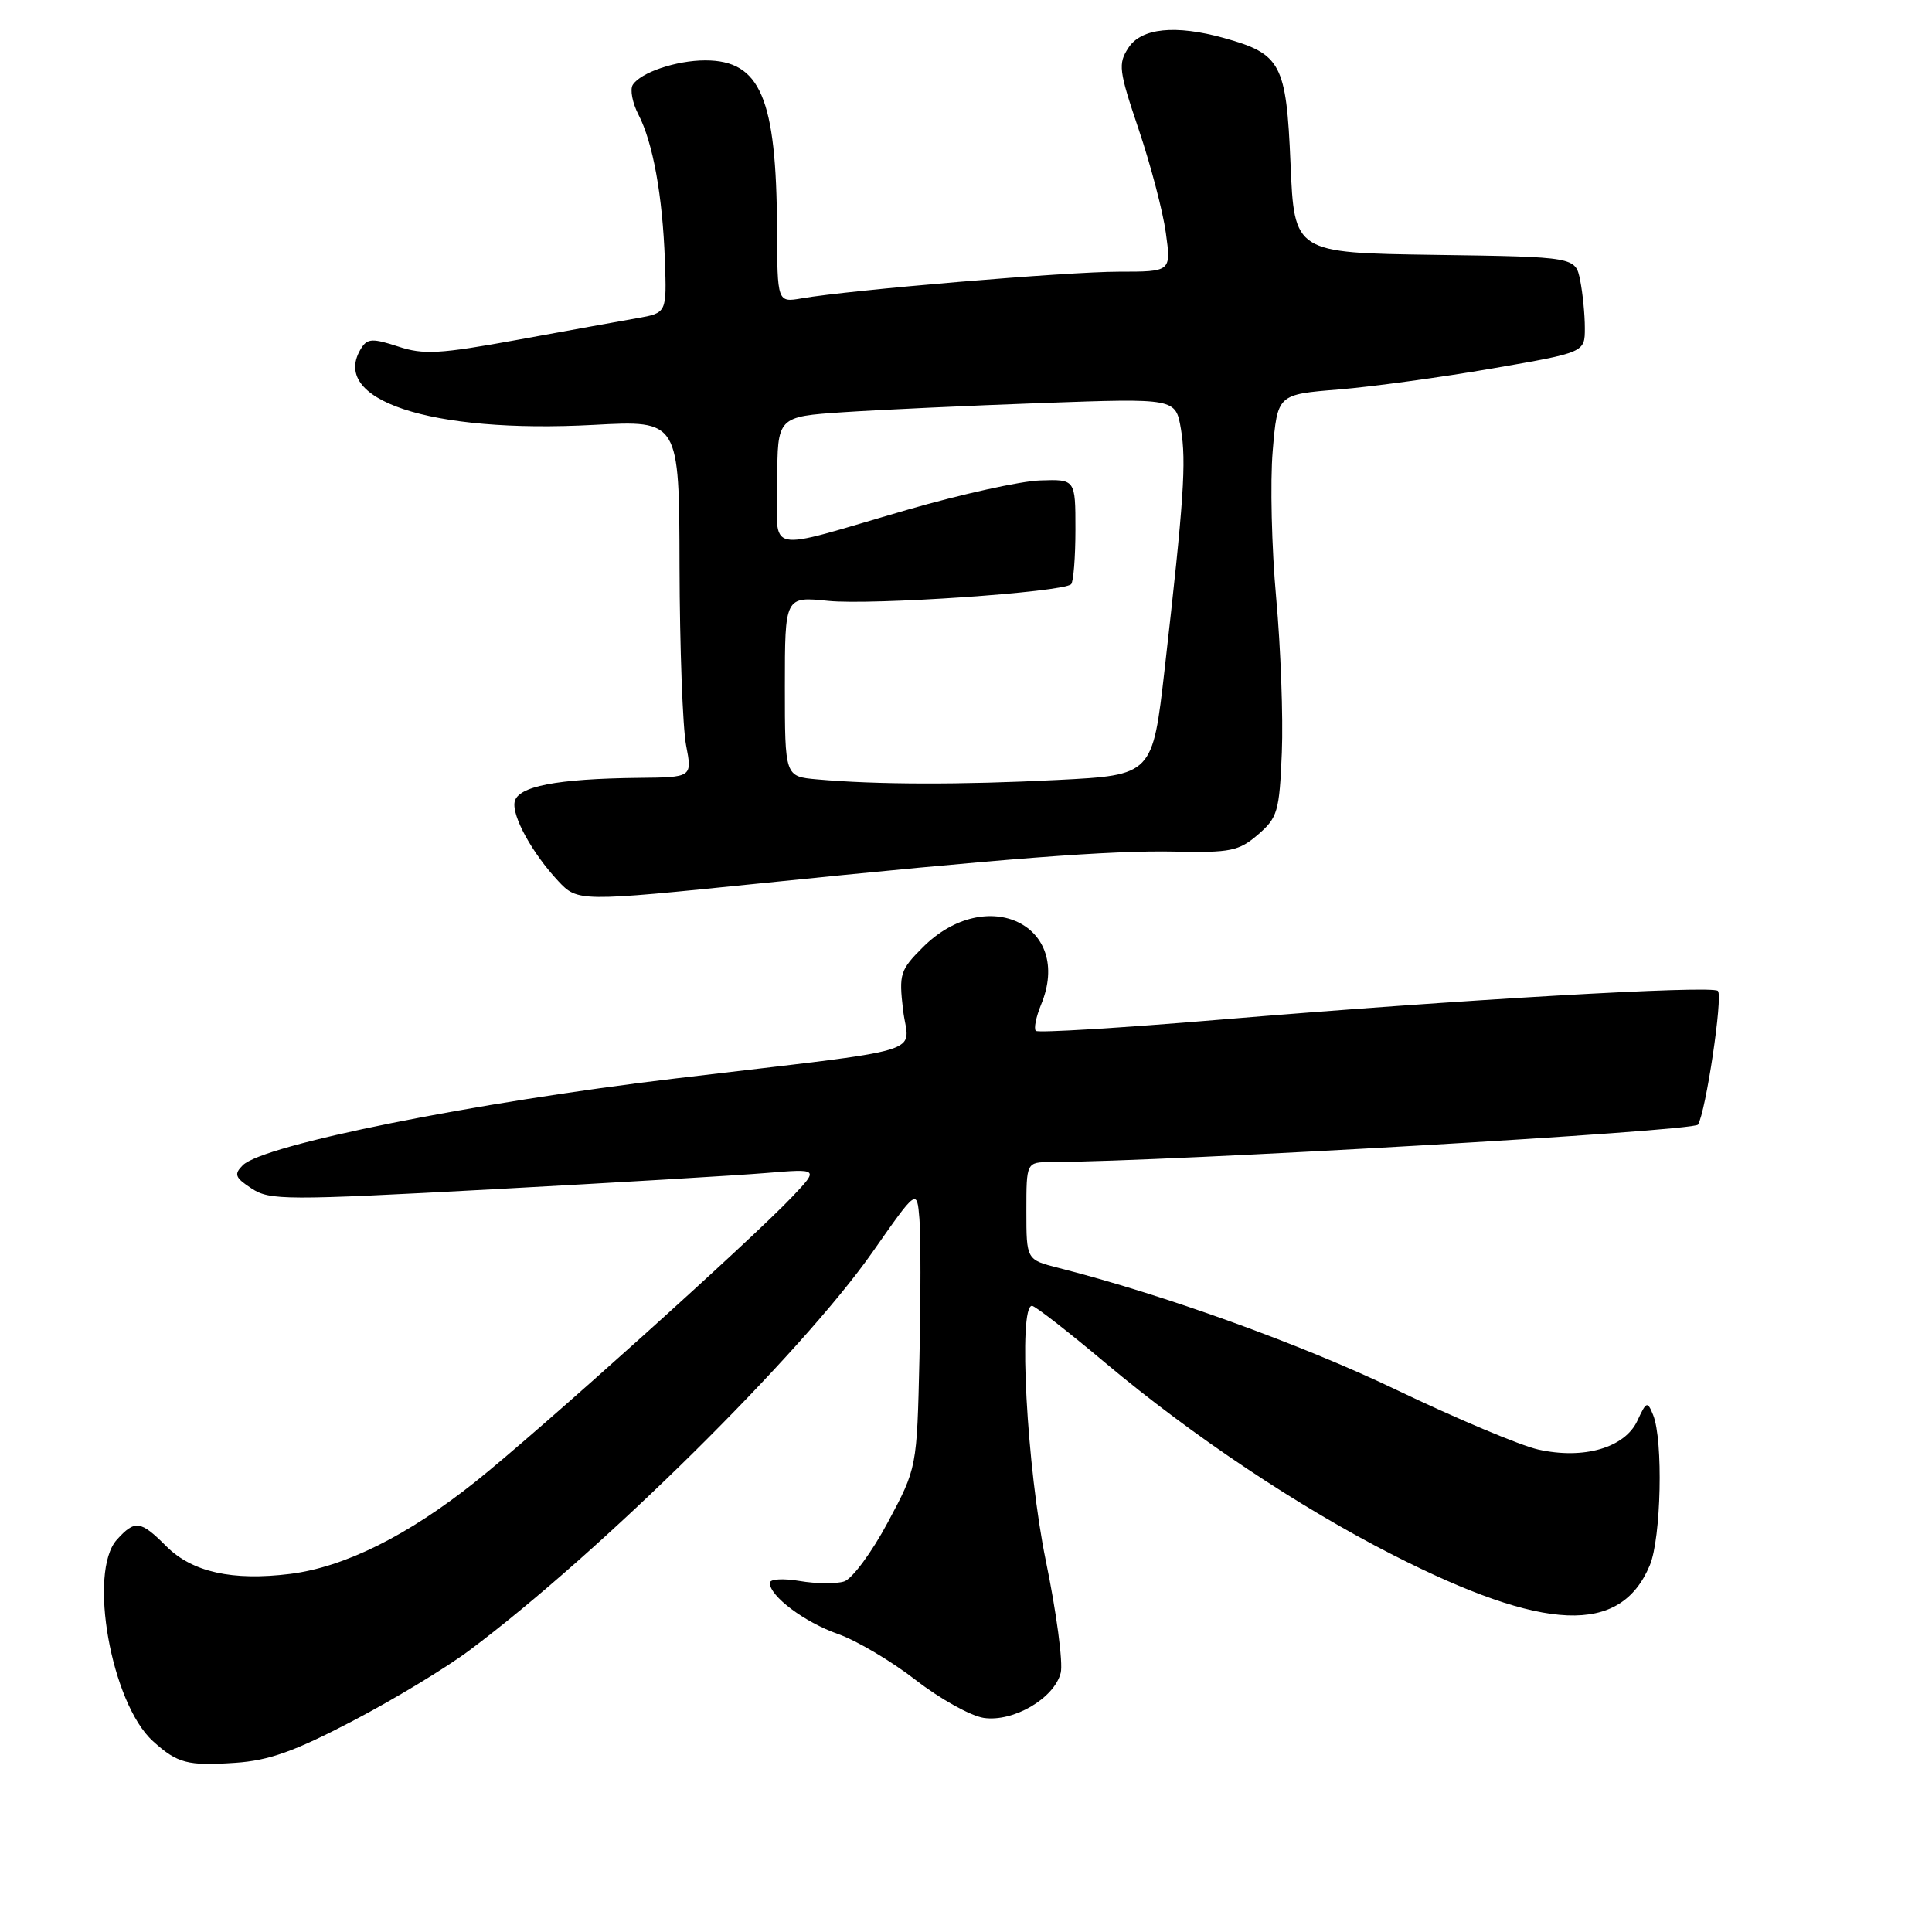 <?xml version="1.0" encoding="UTF-8" standalone="no"?>
<!DOCTYPE svg PUBLIC "-//W3C//DTD SVG 1.1//EN" "http://www.w3.org/Graphics/SVG/1.1/DTD/svg11.dtd" >
<svg xmlns="http://www.w3.org/2000/svg" xmlns:xlink="http://www.w3.org/1999/xlink" version="1.1" viewBox="0 0 256 256">
 <g >
 <path fill="currentColor"
d=" M 46.71 228.05 C 52.13 225.22 59.09 221.01 62.20 218.68 C 79.58 205.68 106.18 179.39 115.65 165.86 C 121.50 157.50 121.50 157.50 121.83 161.50 C 122.01 163.70 122.01 172.03 121.83 180.00 C 121.50 194.50 121.50 194.50 117.64 201.72 C 115.52 205.69 112.92 209.21 111.85 209.55 C 110.79 209.89 108.13 209.86 105.96 209.49 C 103.75 209.12 102.00 209.23 102.00 209.74 C 102.00 211.50 106.60 214.95 111.03 216.51 C 113.49 217.37 118.13 220.12 121.35 222.62 C 124.57 225.12 128.62 227.37 130.35 227.63 C 134.28 228.21 139.70 225.04 140.55 221.66 C 140.88 220.35 139.99 213.64 138.57 206.77 C 136.06 194.56 134.89 172.96 136.75 173.03 C 137.16 173.04 141.55 176.46 146.50 180.62 C 158.00 190.27 172.07 199.67 184.56 206.03 C 204.70 216.28 214.73 216.69 218.61 207.40 C 220.11 203.81 220.40 190.83 219.05 187.50 C 218.29 185.63 218.16 185.67 216.96 188.26 C 215.29 191.84 209.85 193.42 203.82 192.07 C 201.44 191.54 192.97 187.97 185.00 184.15 C 172.38 178.10 154.22 171.55 140.25 168.00 C 136.00 166.92 136.00 166.92 136.00 160.46 C 136.00 154.00 136.00 154.00 139.25 153.98 C 155.00 153.91 224.45 149.89 224.99 149.02 C 226.03 147.34 228.32 131.99 227.63 131.30 C 226.86 130.53 193.19 132.47 161.64 135.11 C 148.52 136.21 137.54 136.88 137.25 136.59 C 136.97 136.30 137.28 134.75 137.94 133.14 C 142.29 122.64 130.78 117.04 122.28 125.52 C 119.27 128.53 119.10 129.06 119.66 133.82 C 120.38 139.89 124.09 138.78 89.50 142.90 C 62.86 146.07 34.89 151.68 32.17 154.40 C 30.97 155.60 31.14 156.04 33.34 157.48 C 35.73 159.06 37.84 159.06 65.20 157.59 C 81.32 156.72 97.65 155.75 101.50 155.43 C 108.50 154.85 108.50 154.85 105.00 158.55 C 99.60 164.26 71.40 189.64 63.00 196.33 C 54.05 203.47 45.64 207.65 38.45 208.55 C 30.80 209.50 25.48 208.32 22.06 204.91 C 18.62 201.46 17.89 201.36 15.49 204.01 C 11.63 208.28 14.73 225.68 20.26 230.71 C 23.50 233.65 24.85 234.01 31.18 233.58 C 35.63 233.28 39.00 232.08 46.71 228.05 Z  M 100.54 117.07 C 133.16 113.74 147.22 112.66 155.68 112.84 C 163.04 113.00 164.15 112.77 166.68 110.60 C 169.29 108.35 169.53 107.55 169.85 99.70 C 170.04 95.04 169.70 85.82 169.10 79.22 C 168.50 72.63 168.29 63.86 168.64 59.75 C 169.27 52.26 169.27 52.26 177.39 51.61 C 181.85 51.24 191.01 49.99 197.75 48.82 C 210.00 46.70 210.00 46.70 210.00 43.47 C 210.00 41.70 209.72 38.85 209.38 37.15 C 208.76 34.04 208.76 34.04 190.13 33.77 C 171.50 33.50 171.50 33.50 171.00 21.66 C 170.44 8.42 169.76 7.14 162.17 5.03 C 155.76 3.25 151.23 3.71 149.53 6.32 C 148.13 8.45 148.24 9.33 150.89 17.17 C 152.47 21.86 154.09 28.01 154.48 30.85 C 155.19 36.00 155.19 36.00 148.25 36.00 C 141.44 36.00 112.62 38.42 106.25 39.53 C 103.00 40.09 103.00 40.09 102.96 30.30 C 102.88 12.98 100.76 8.00 93.45 8.00 C 89.62 8.00 84.86 9.61 83.84 11.25 C 83.46 11.87 83.80 13.65 84.60 15.19 C 86.52 18.91 87.79 25.91 88.10 34.48 C 88.35 41.47 88.35 41.47 84.43 42.16 C 82.27 42.54 75.13 43.83 68.57 45.03 C 58.25 46.91 56.11 47.03 52.74 45.91 C 49.45 44.83 48.70 44.85 47.92 46.06 C 43.44 52.98 56.94 57.47 78.70 56.30 C 90.00 55.69 90.00 55.69 90.04 75.10 C 90.07 85.77 90.46 96.41 90.91 98.75 C 91.73 103.00 91.73 103.00 84.62 103.07 C 73.77 103.19 68.59 104.19 68.19 106.26 C 67.82 108.15 70.55 113.09 73.97 116.75 C 76.53 119.49 76.79 119.49 100.54 117.07 Z  M 108.25 103.27 C 104.00 102.89 104.00 102.89 104.00 90.96 C 104.00 79.03 104.00 79.03 109.75 79.62 C 115.54 80.21 140.86 78.47 141.93 77.41 C 142.24 77.09 142.50 73.83 142.50 70.17 C 142.50 63.50 142.50 63.50 137.82 63.66 C 135.25 63.74 127.38 65.48 120.32 67.52 C 100.81 73.17 103.00 73.65 103.00 63.72 C 103.00 55.21 103.00 55.21 111.75 54.62 C 116.56 54.30 128.44 53.75 138.14 53.40 C 155.78 52.77 155.78 52.77 156.48 56.85 C 157.21 61.21 156.87 66.28 154.33 88.60 C 152.72 102.71 152.72 102.71 140.11 103.35 C 127.37 104.00 116.04 103.97 108.25 103.27 Z "/>
</g>
</svg>